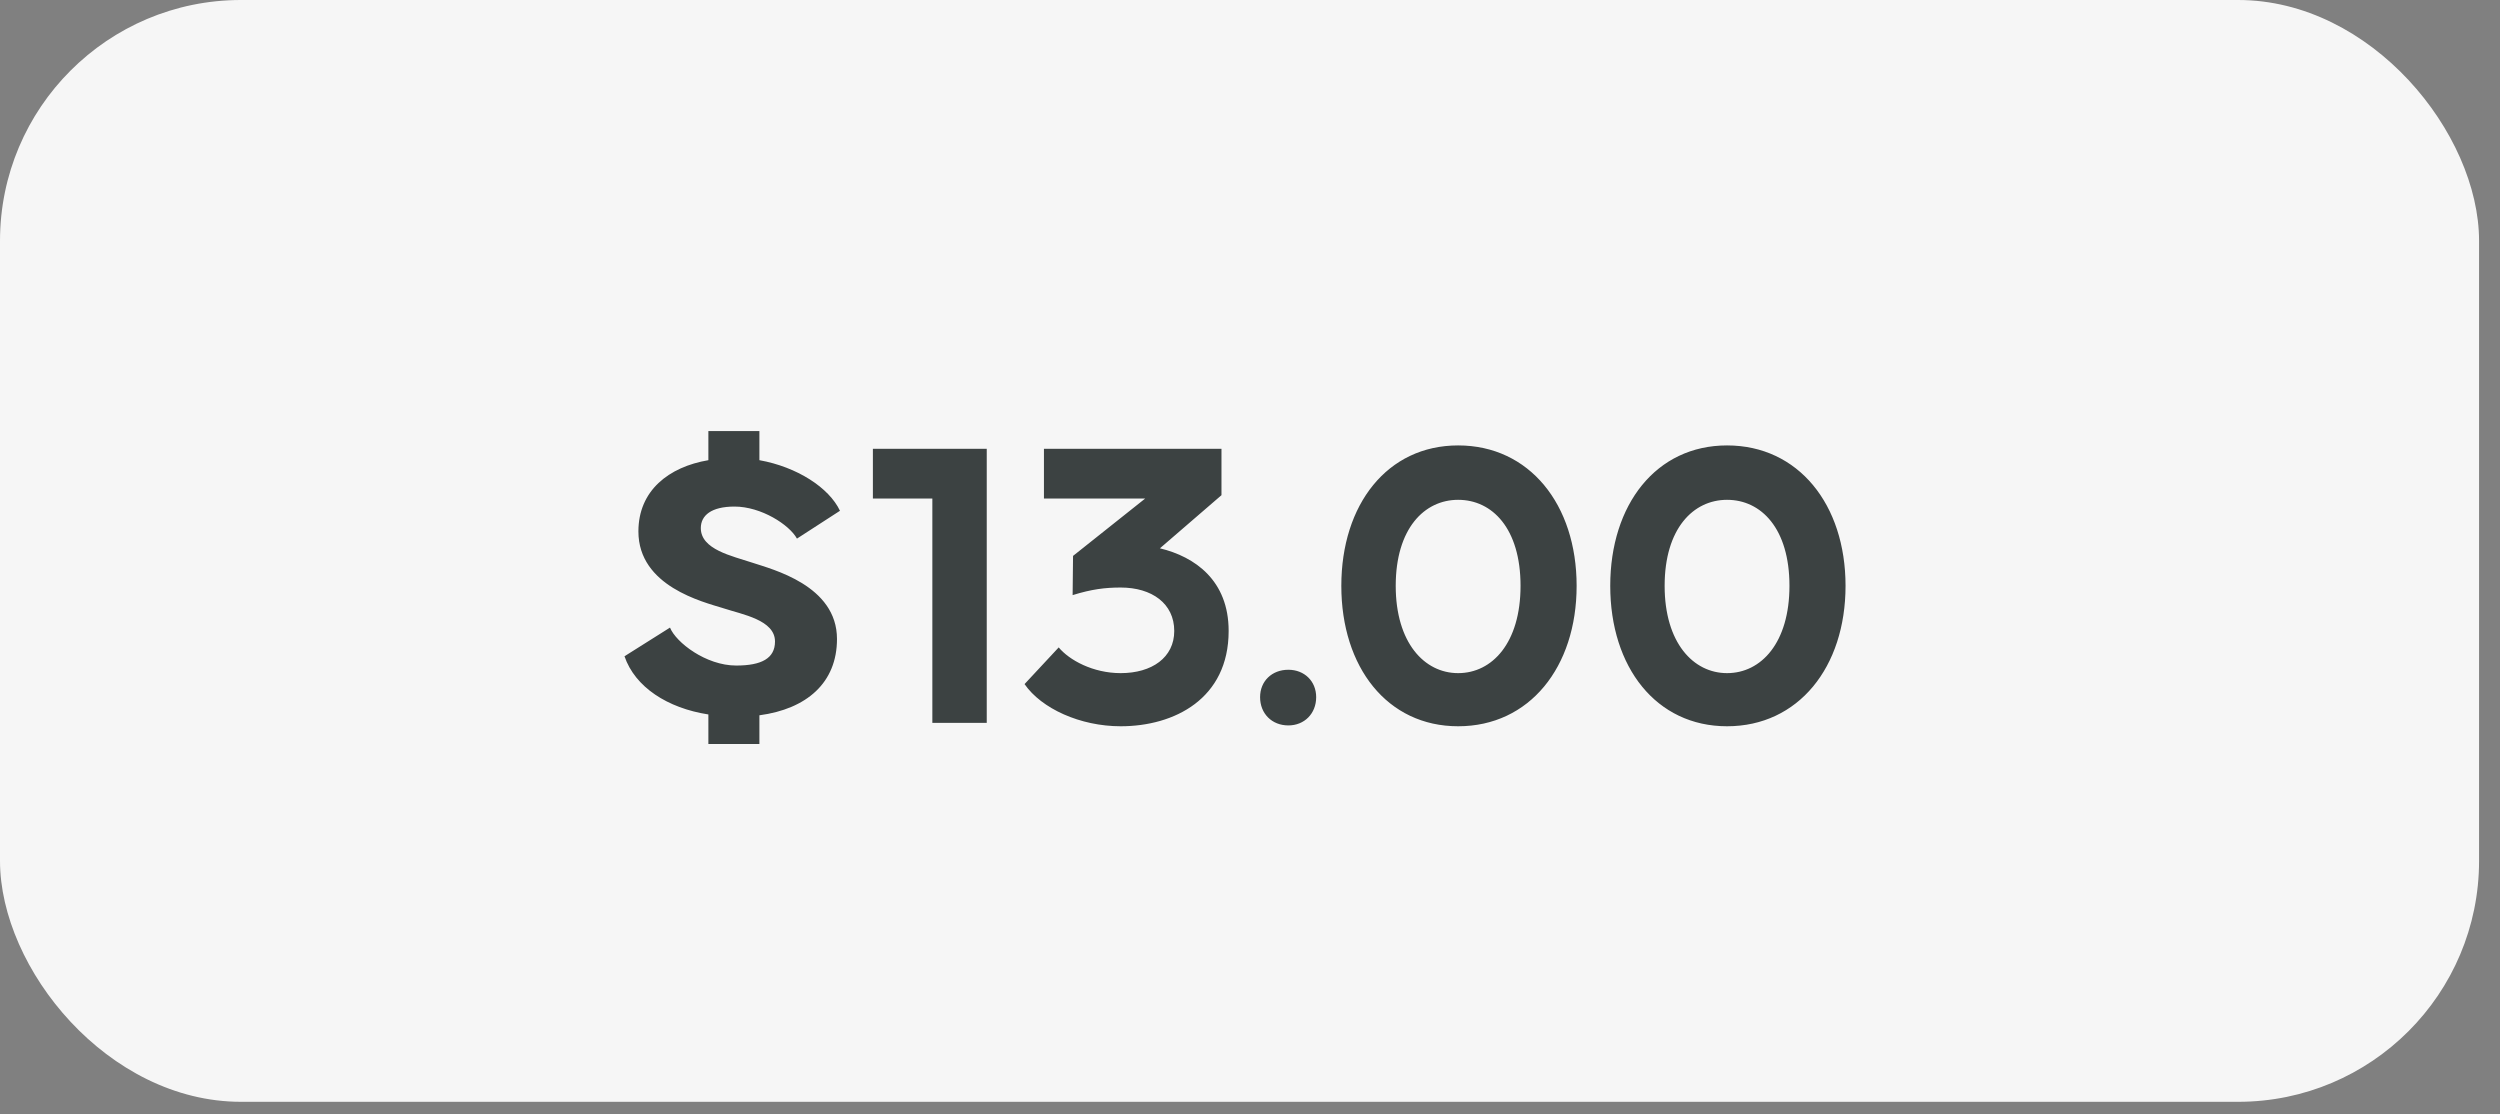 <svg width="83" height="37" viewBox="0 0 83 37" fill="none" xmlns="http://www.w3.org/2000/svg">
<rect x="0" y="0" width="83" height="37" fill="#808080" stroke="none"/>
<rect x="-3.05176e-05" width="82.305" height="36.58" rx="8" fill="#F6F6F6"/>
<path d="M23.518 24.7V23.72C22.16 23.51 21.082 22.81 20.733 21.788L22.244 20.836C22.441 21.326 23.434 22.096 24.442 22.096C25.282 22.096 25.73 21.858 25.73 21.298C25.73 20.584 24.652 20.402 24.009 20.192C23.337 19.982 21.195 19.464 21.195 17.644C21.195 16.286 22.203 15.502 23.518 15.278V14.312H25.212V15.278C26.459 15.502 27.523 16.188 27.887 16.958L26.459 17.882C26.206 17.42 25.268 16.818 24.387 16.818C23.616 16.818 23.267 17.112 23.267 17.532C23.267 18.246 24.302 18.456 24.974 18.68C25.646 18.904 27.788 19.436 27.788 21.214C27.788 22.67 26.78 23.538 25.212 23.748V24.7H23.518ZM30.954 24V16.552H28.98V14.9H32.76V24H30.954ZM37.207 24.112C35.863 24.112 34.575 23.524 34.015 22.712L35.149 21.494C35.499 21.914 36.283 22.348 37.207 22.348C38.243 22.348 38.985 21.83 38.985 20.948C38.985 20.038 38.243 19.506 37.207 19.506C36.689 19.506 36.241 19.562 35.611 19.758L35.625 18.456L38.019 16.552H34.659V14.9H40.553V16.44L38.509 18.204C39.671 18.484 40.791 19.268 40.791 20.948C40.791 23.202 38.985 24.112 37.207 24.112ZM42.773 24.084C42.227 24.084 41.835 23.692 41.835 23.146C41.835 22.614 42.227 22.236 42.773 22.236C43.305 22.236 43.697 22.614 43.697 23.146C43.697 23.692 43.305 24.084 42.773 24.084ZM48.41 24.112C46.058 24.112 44.532 22.152 44.532 19.45C44.532 16.748 46.058 14.788 48.41 14.788C50.776 14.788 52.344 16.748 52.344 19.45C52.344 22.152 50.776 24.112 48.41 24.112ZM48.41 22.348C49.544 22.348 50.482 21.34 50.482 19.45C50.482 17.546 49.544 16.594 48.41 16.594C47.29 16.594 46.338 17.546 46.338 19.45C46.338 21.34 47.29 22.348 48.41 22.348ZM57.338 24.112C54.986 24.112 53.46 22.152 53.46 19.45C53.46 16.748 54.986 14.788 57.338 14.788C59.704 14.788 61.272 16.748 61.272 19.45C61.272 22.152 59.704 24.112 57.338 24.112ZM57.338 22.348C58.472 22.348 59.41 21.34 59.41 19.45C59.41 17.546 58.472 16.594 57.338 16.594C56.218 16.594 55.266 17.546 55.266 19.45C55.266 21.34 56.218 22.348 57.338 22.348Z" fill="#3C4242"/>
</svg>
